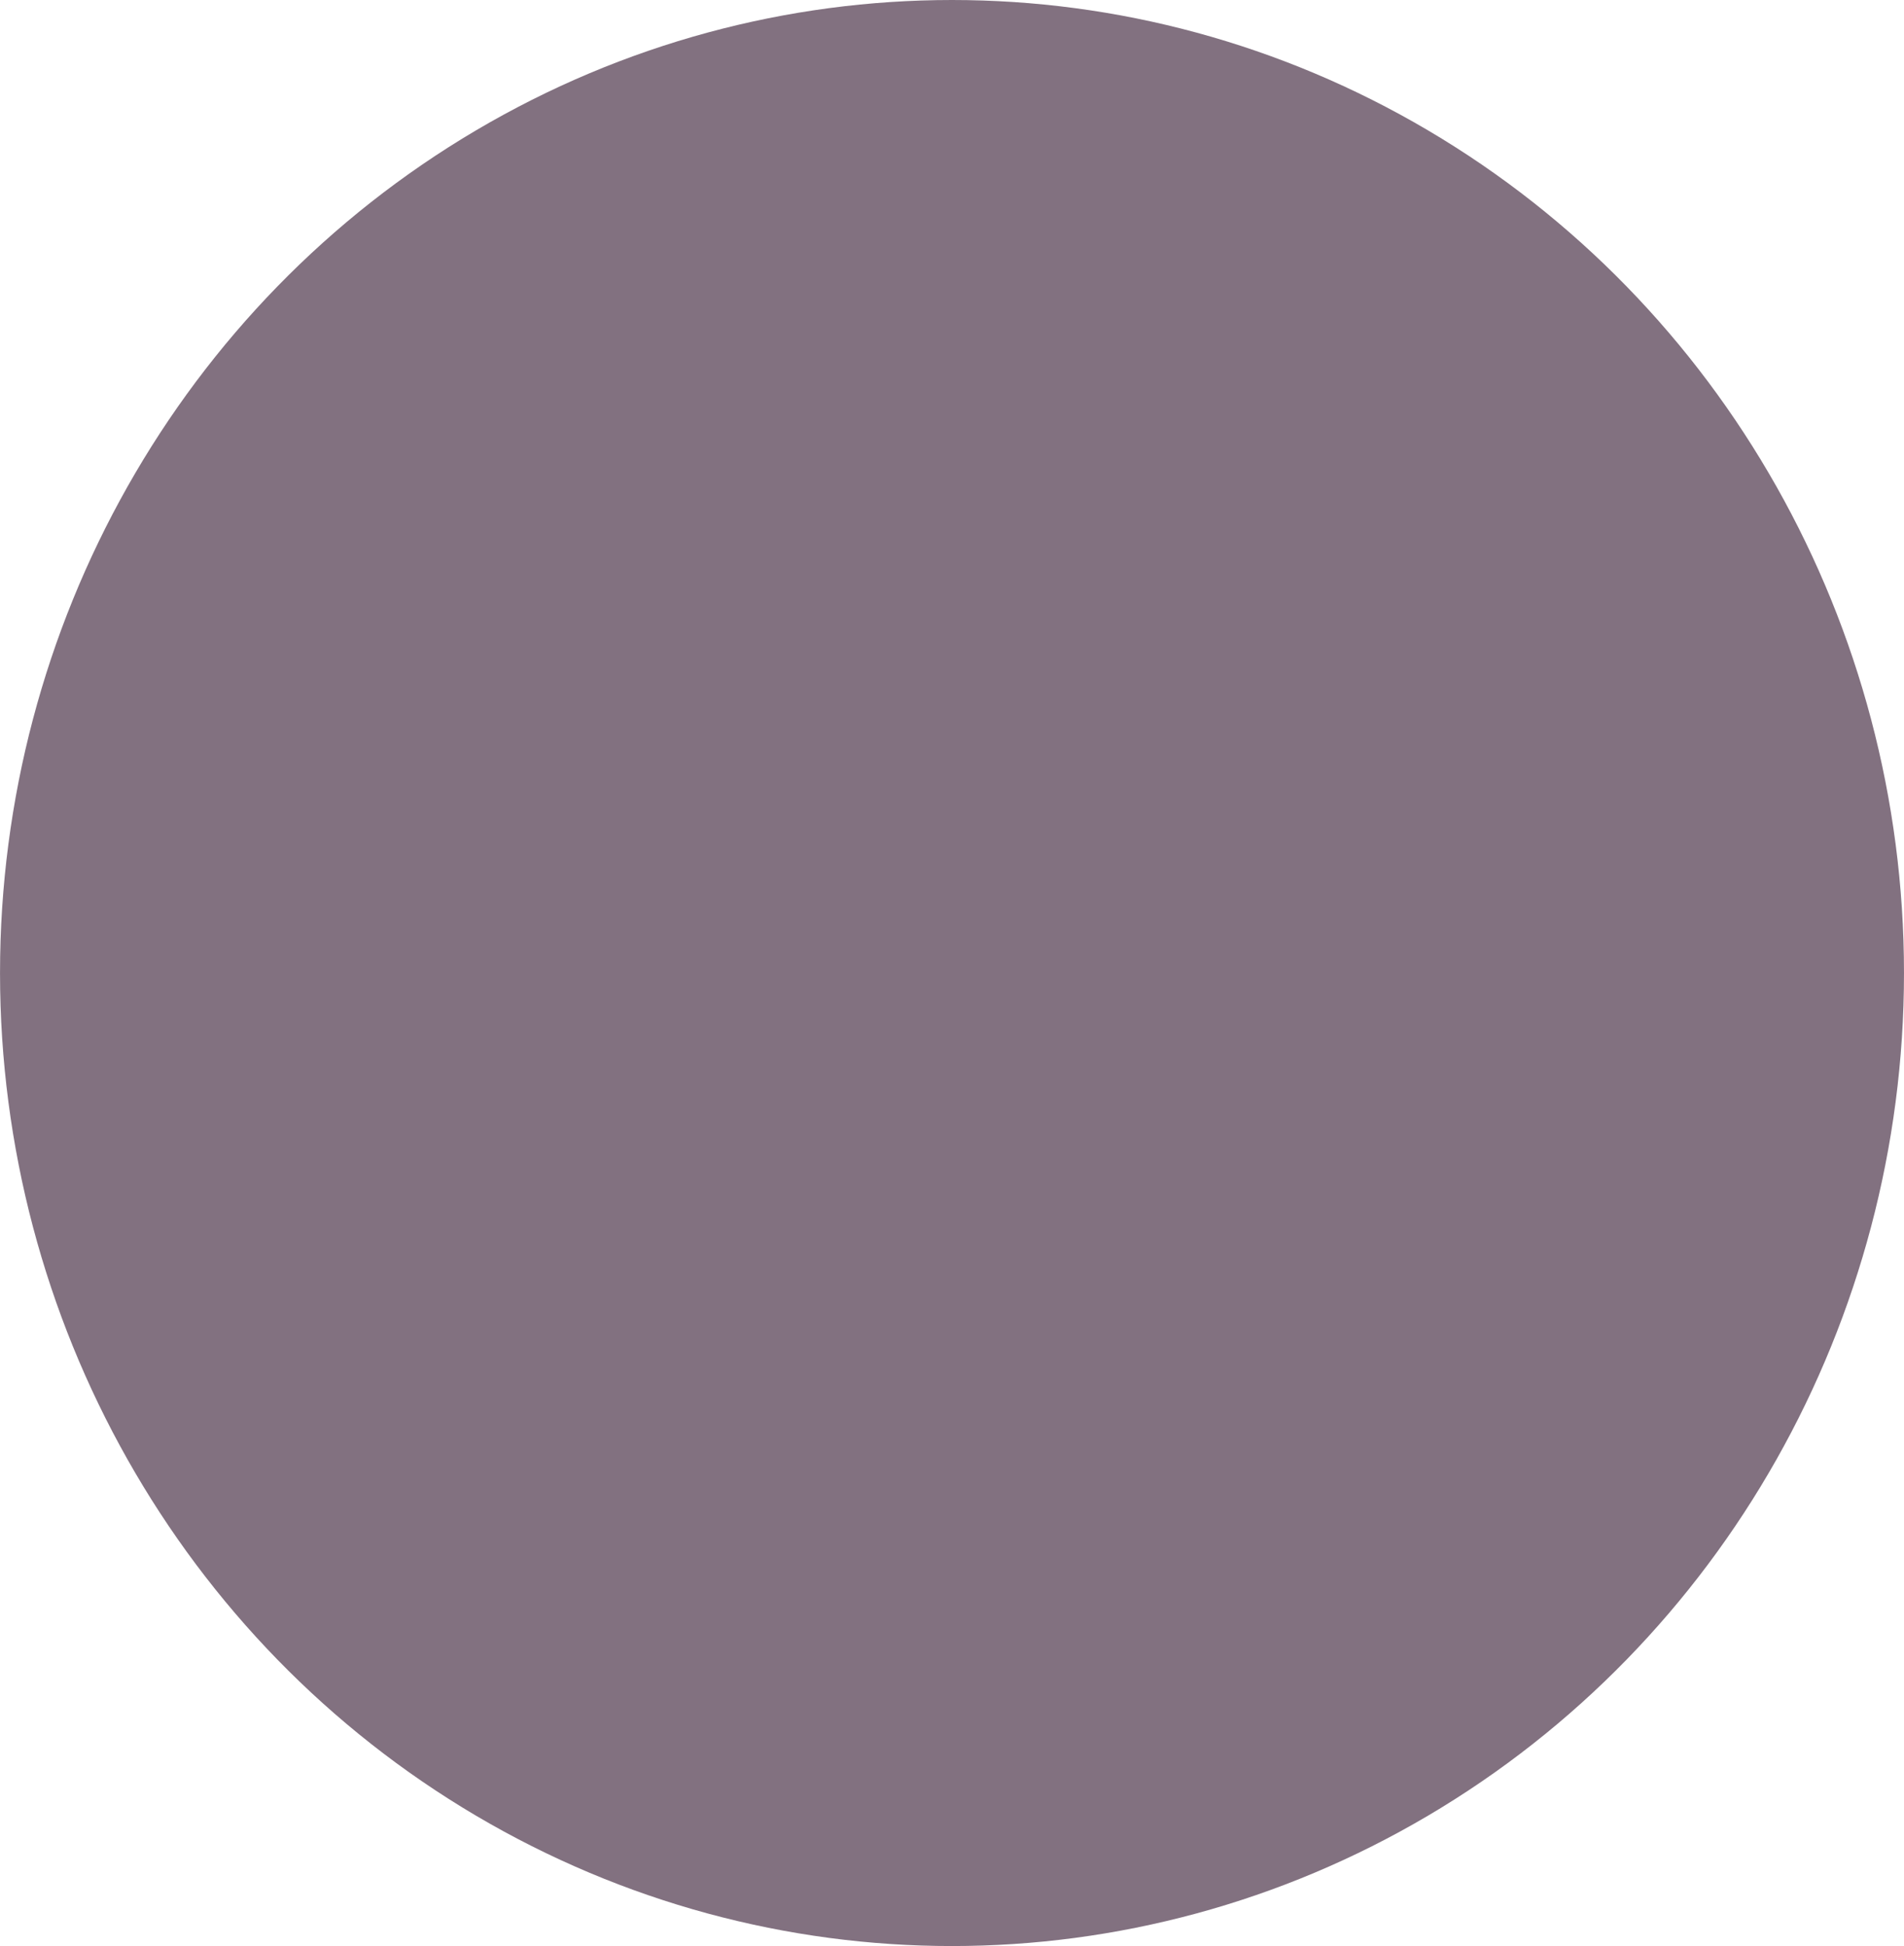 <?xml version="1.0" encoding="utf-8"?>
<!-- Generator: Adobe Illustrator 16.0.0, SVG Export Plug-In . SVG Version: 6.00 Build 0)  -->
<!DOCTYPE svg PUBLIC "-//W3C//DTD SVG 1.1//EN" "http://www.w3.org/Graphics/SVG/1.1/DTD/svg11.dtd">
<svg version="1.1" id="Layer_1" xmlns="http://www.w3.org/2000/svg" xmlns:xlink="http://www.w3.org/1999/xlink" x="0px" y="0px"
	 width="254.634px" height="260.241px" viewBox="0 0 254.634 260.241" enable-background="new 0 0 254.634 260.241"
	 xml:space="preserve">
<ellipse opacity="0.7" fill="#4E364B" enable-background="new    " cx="127.318" cy="130.121" rx="127.315" ry="130.121"/>
</svg>
